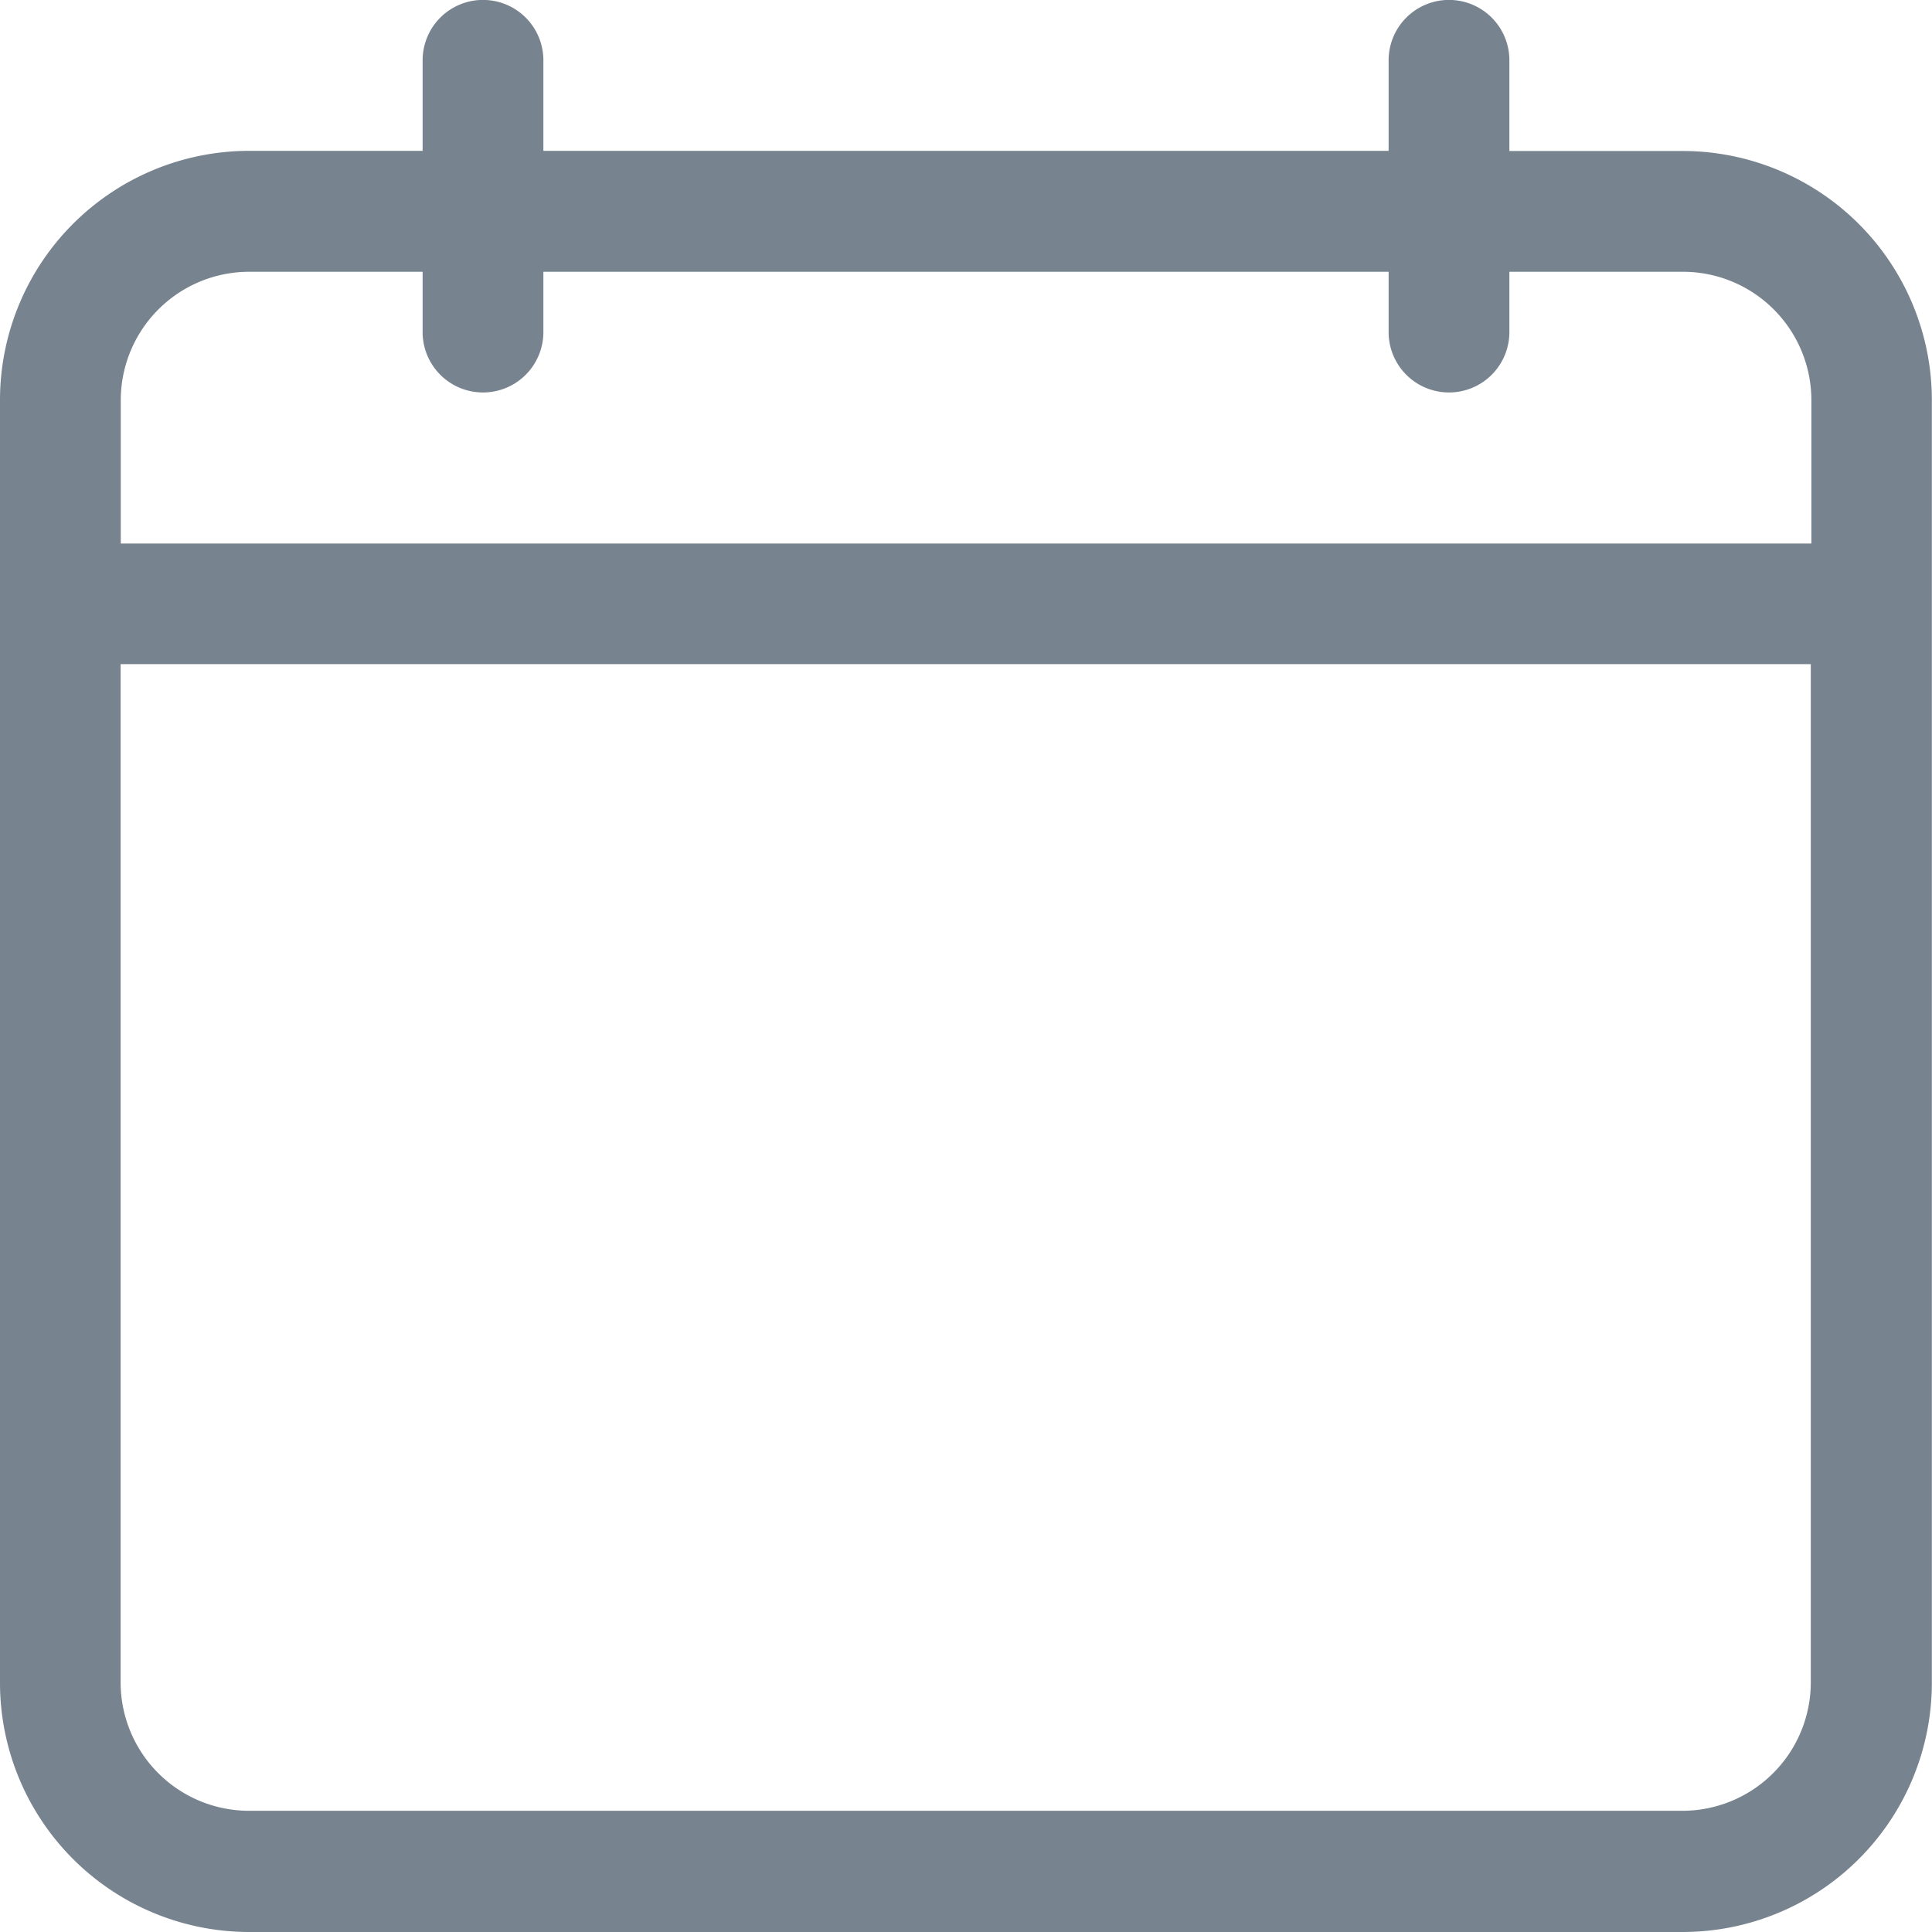<svg xmlns="http://www.w3.org/2000/svg" width="13.23" height="13.23" viewBox="0 0 13.23 13.23"><defs><style>.a{fill:#77838f;}</style></defs><path class="a" d="M11.525,1.034H10.336V.413a.413.413,0,0,0-.827,0v.62H3.721V.413a.413.413,0,0,0-.827,0v.62H1.705A1.707,1.707,0,0,0,0,2.739v8.786A1.707,1.707,0,0,0,1.705,13.23h9.819a1.707,1.707,0,0,0,1.705-1.705V2.739A1.707,1.707,0,0,0,11.525,1.034Zm-9.819.827H2.894v.413a.413.413,0,1,0,.827,0V1.861H9.509v.413a.413.413,0,0,0,.827,0V1.861h1.189a.88.88,0,0,1,.879.879v.982H.827V2.739A.88.88,0,0,1,1.705,1.861ZM11.525,12.4H1.705a.88.88,0,0,1-.879-.879V4.548H12.4v6.977A.88.88,0,0,1,11.525,12.4Z"/></svg>